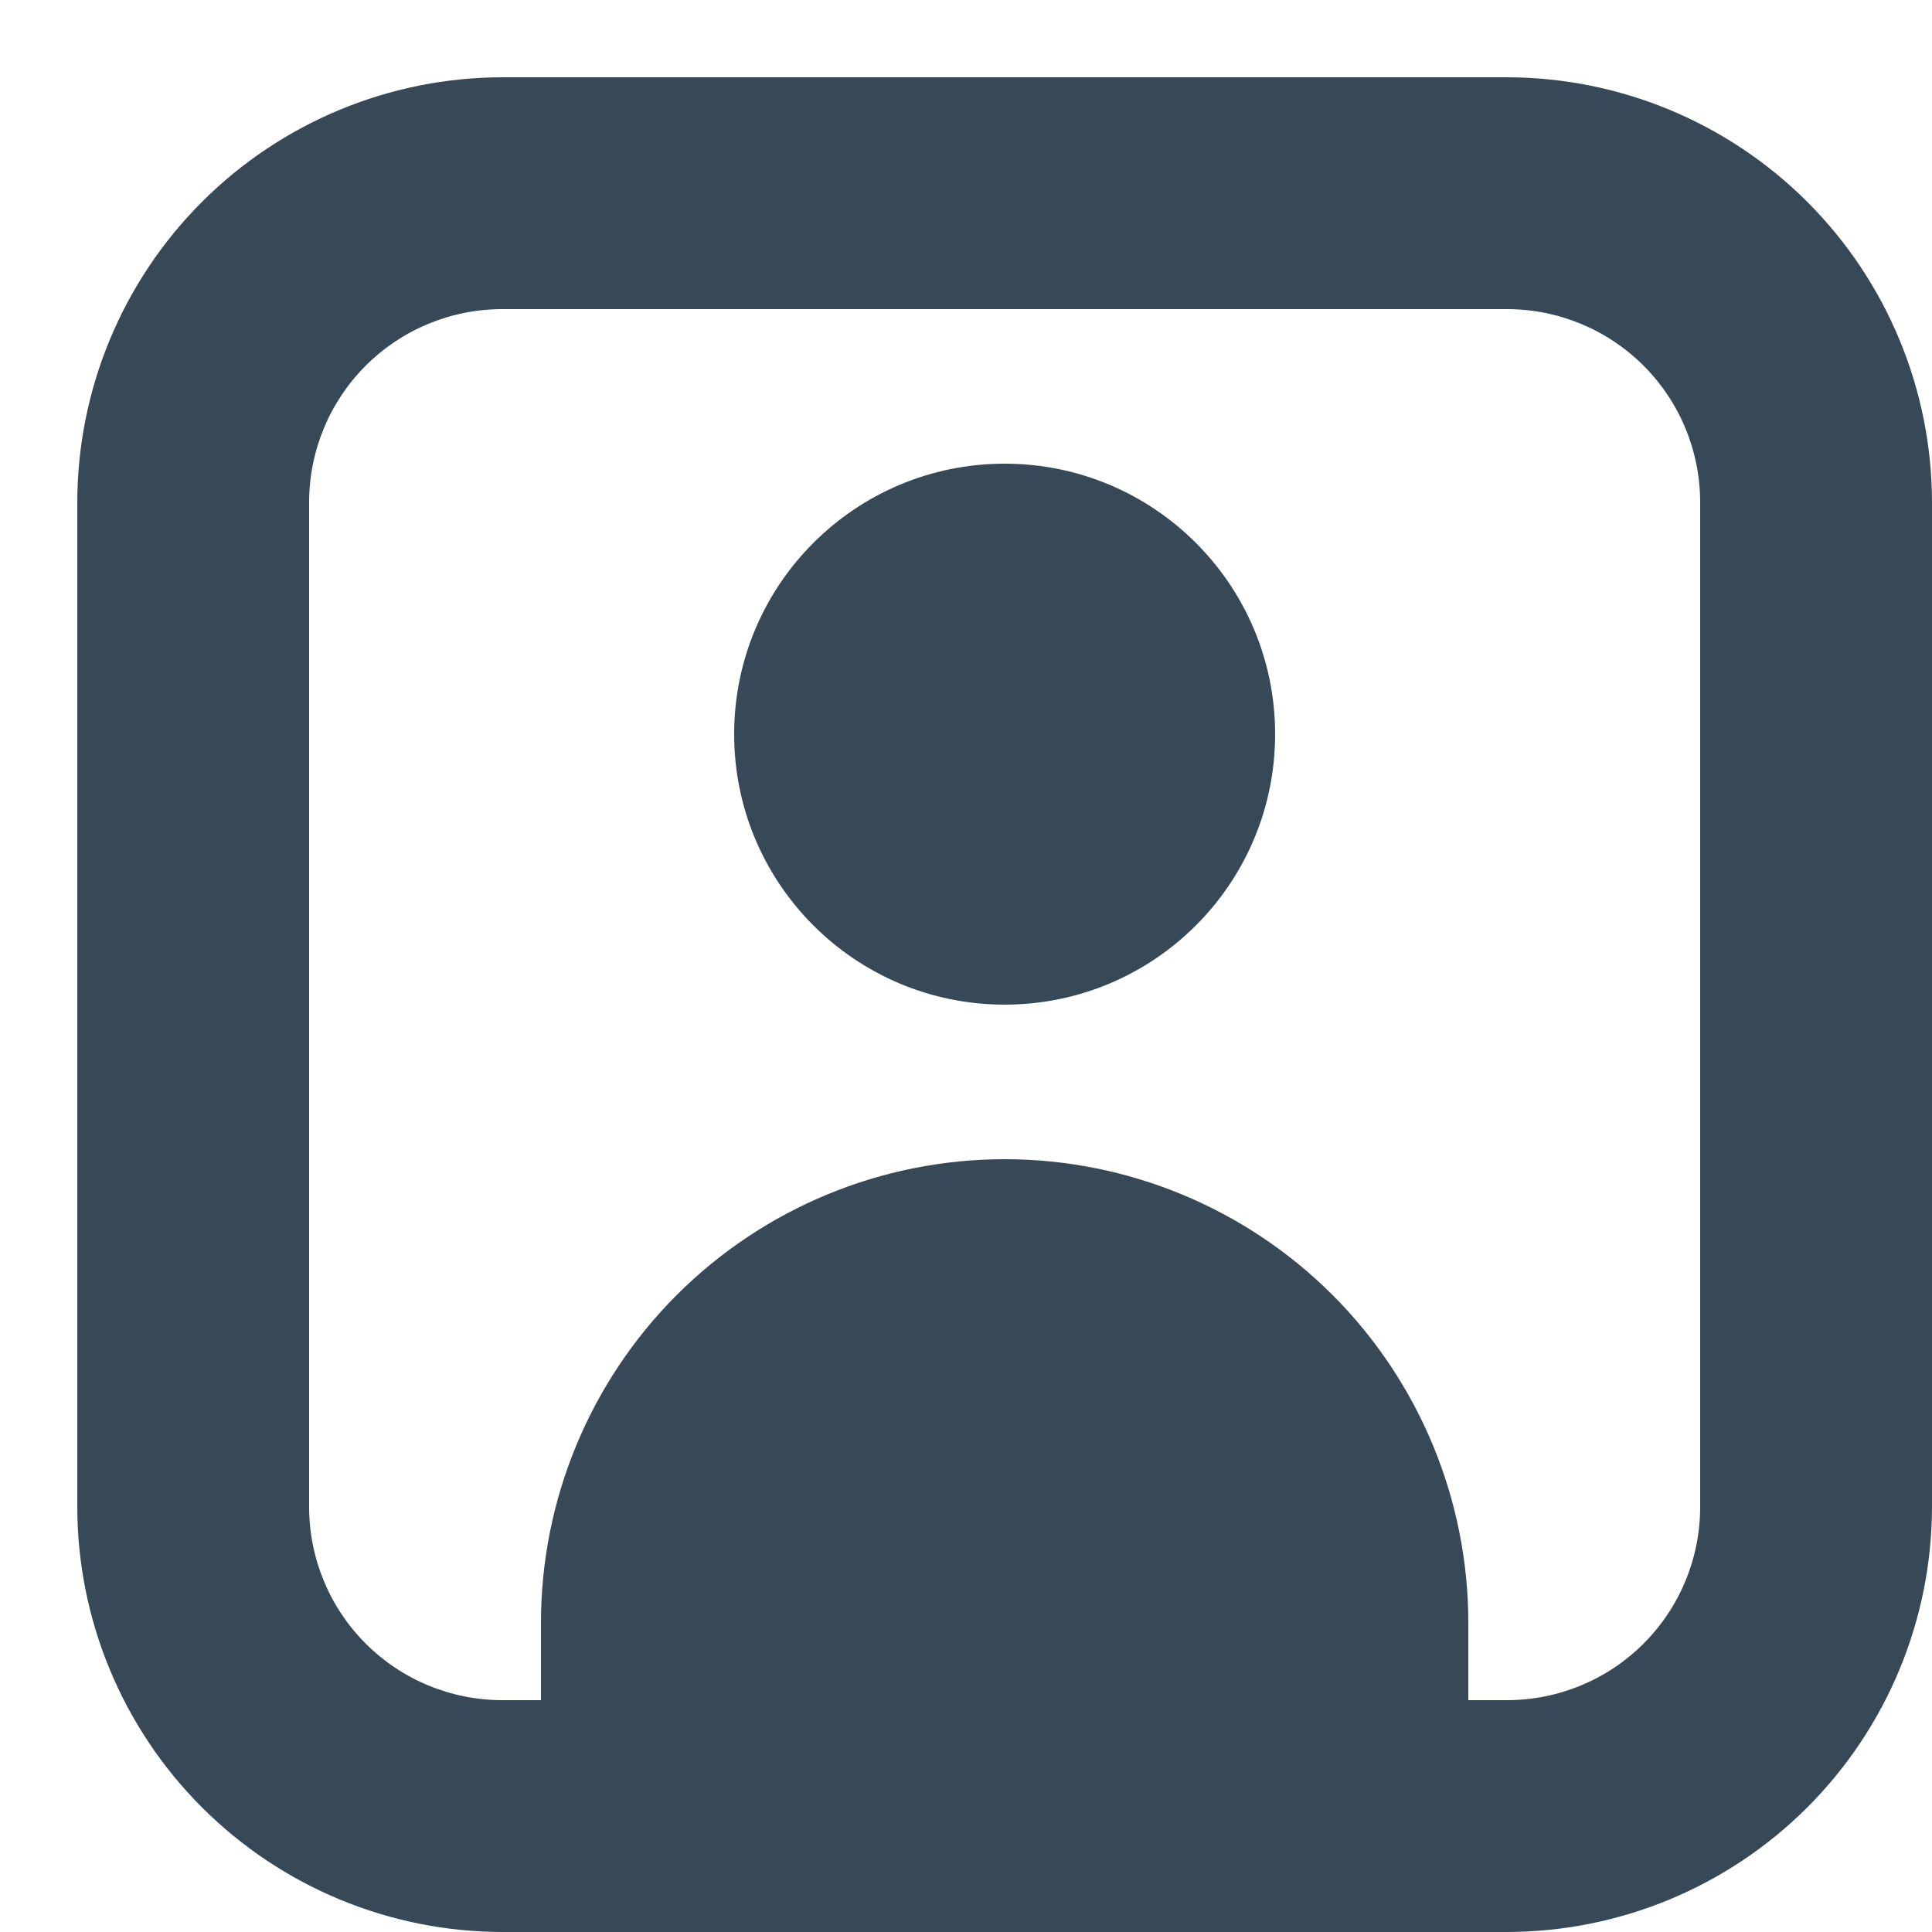 <svg width="25" height="25" viewBox="0 0 25 25" fill="none" xmlns="http://www.w3.org/2000/svg">
<g clip-path="url(#clip0_101_1913)">
<path d="M19.5 1H6.5C5.042 1.002 3.644 1.582 2.613 2.613C1.582 3.644 1.002 5.042 1 6.5L1 19.5C1.002 20.958 1.582 22.356 2.613 23.387C3.644 24.418 5.042 24.998 6.5 25H19.5C20.958 24.998 22.356 24.418 23.387 23.387C24.418 22.356 24.998 20.958 25 19.5V6.5C24.998 5.042 24.418 3.644 23.387 2.613C22.356 1.582 20.958 1.002 19.5 1V1ZM22 19.5C22 20.163 21.737 20.799 21.268 21.268C20.799 21.737 20.163 22 19.5 22H19V21C19 19.409 18.368 17.883 17.243 16.757C16.117 15.632 14.591 15 13 15C11.409 15 9.883 15.632 8.757 16.757C7.632 17.883 7 19.409 7 21V22H6.5C5.837 22 5.201 21.737 4.732 21.268C4.263 20.799 4 20.163 4 19.5V6.5C4 5.837 4.263 5.201 4.732 4.732C5.201 4.263 5.837 4 6.5 4H19.5C20.163 4 20.799 4.263 21.268 4.732C21.737 5.201 22 5.837 22 6.5V19.5Z" fill="#374957"/>
<path d="M13 13C14.933 13 16.5 11.433 16.5 9.5C16.5 7.567 14.933 6 13 6C11.067 6 9.5 7.567 9.5 9.5C9.5 11.433 11.067 13 13 13Z" fill="#374957"/>
</g>
<defs>
<clipPath id="clip0_101_1913">
<rect width="24" height="24" fill="white" transform="translate(1 1)"/>
</clipPath>
</defs>
</svg>
